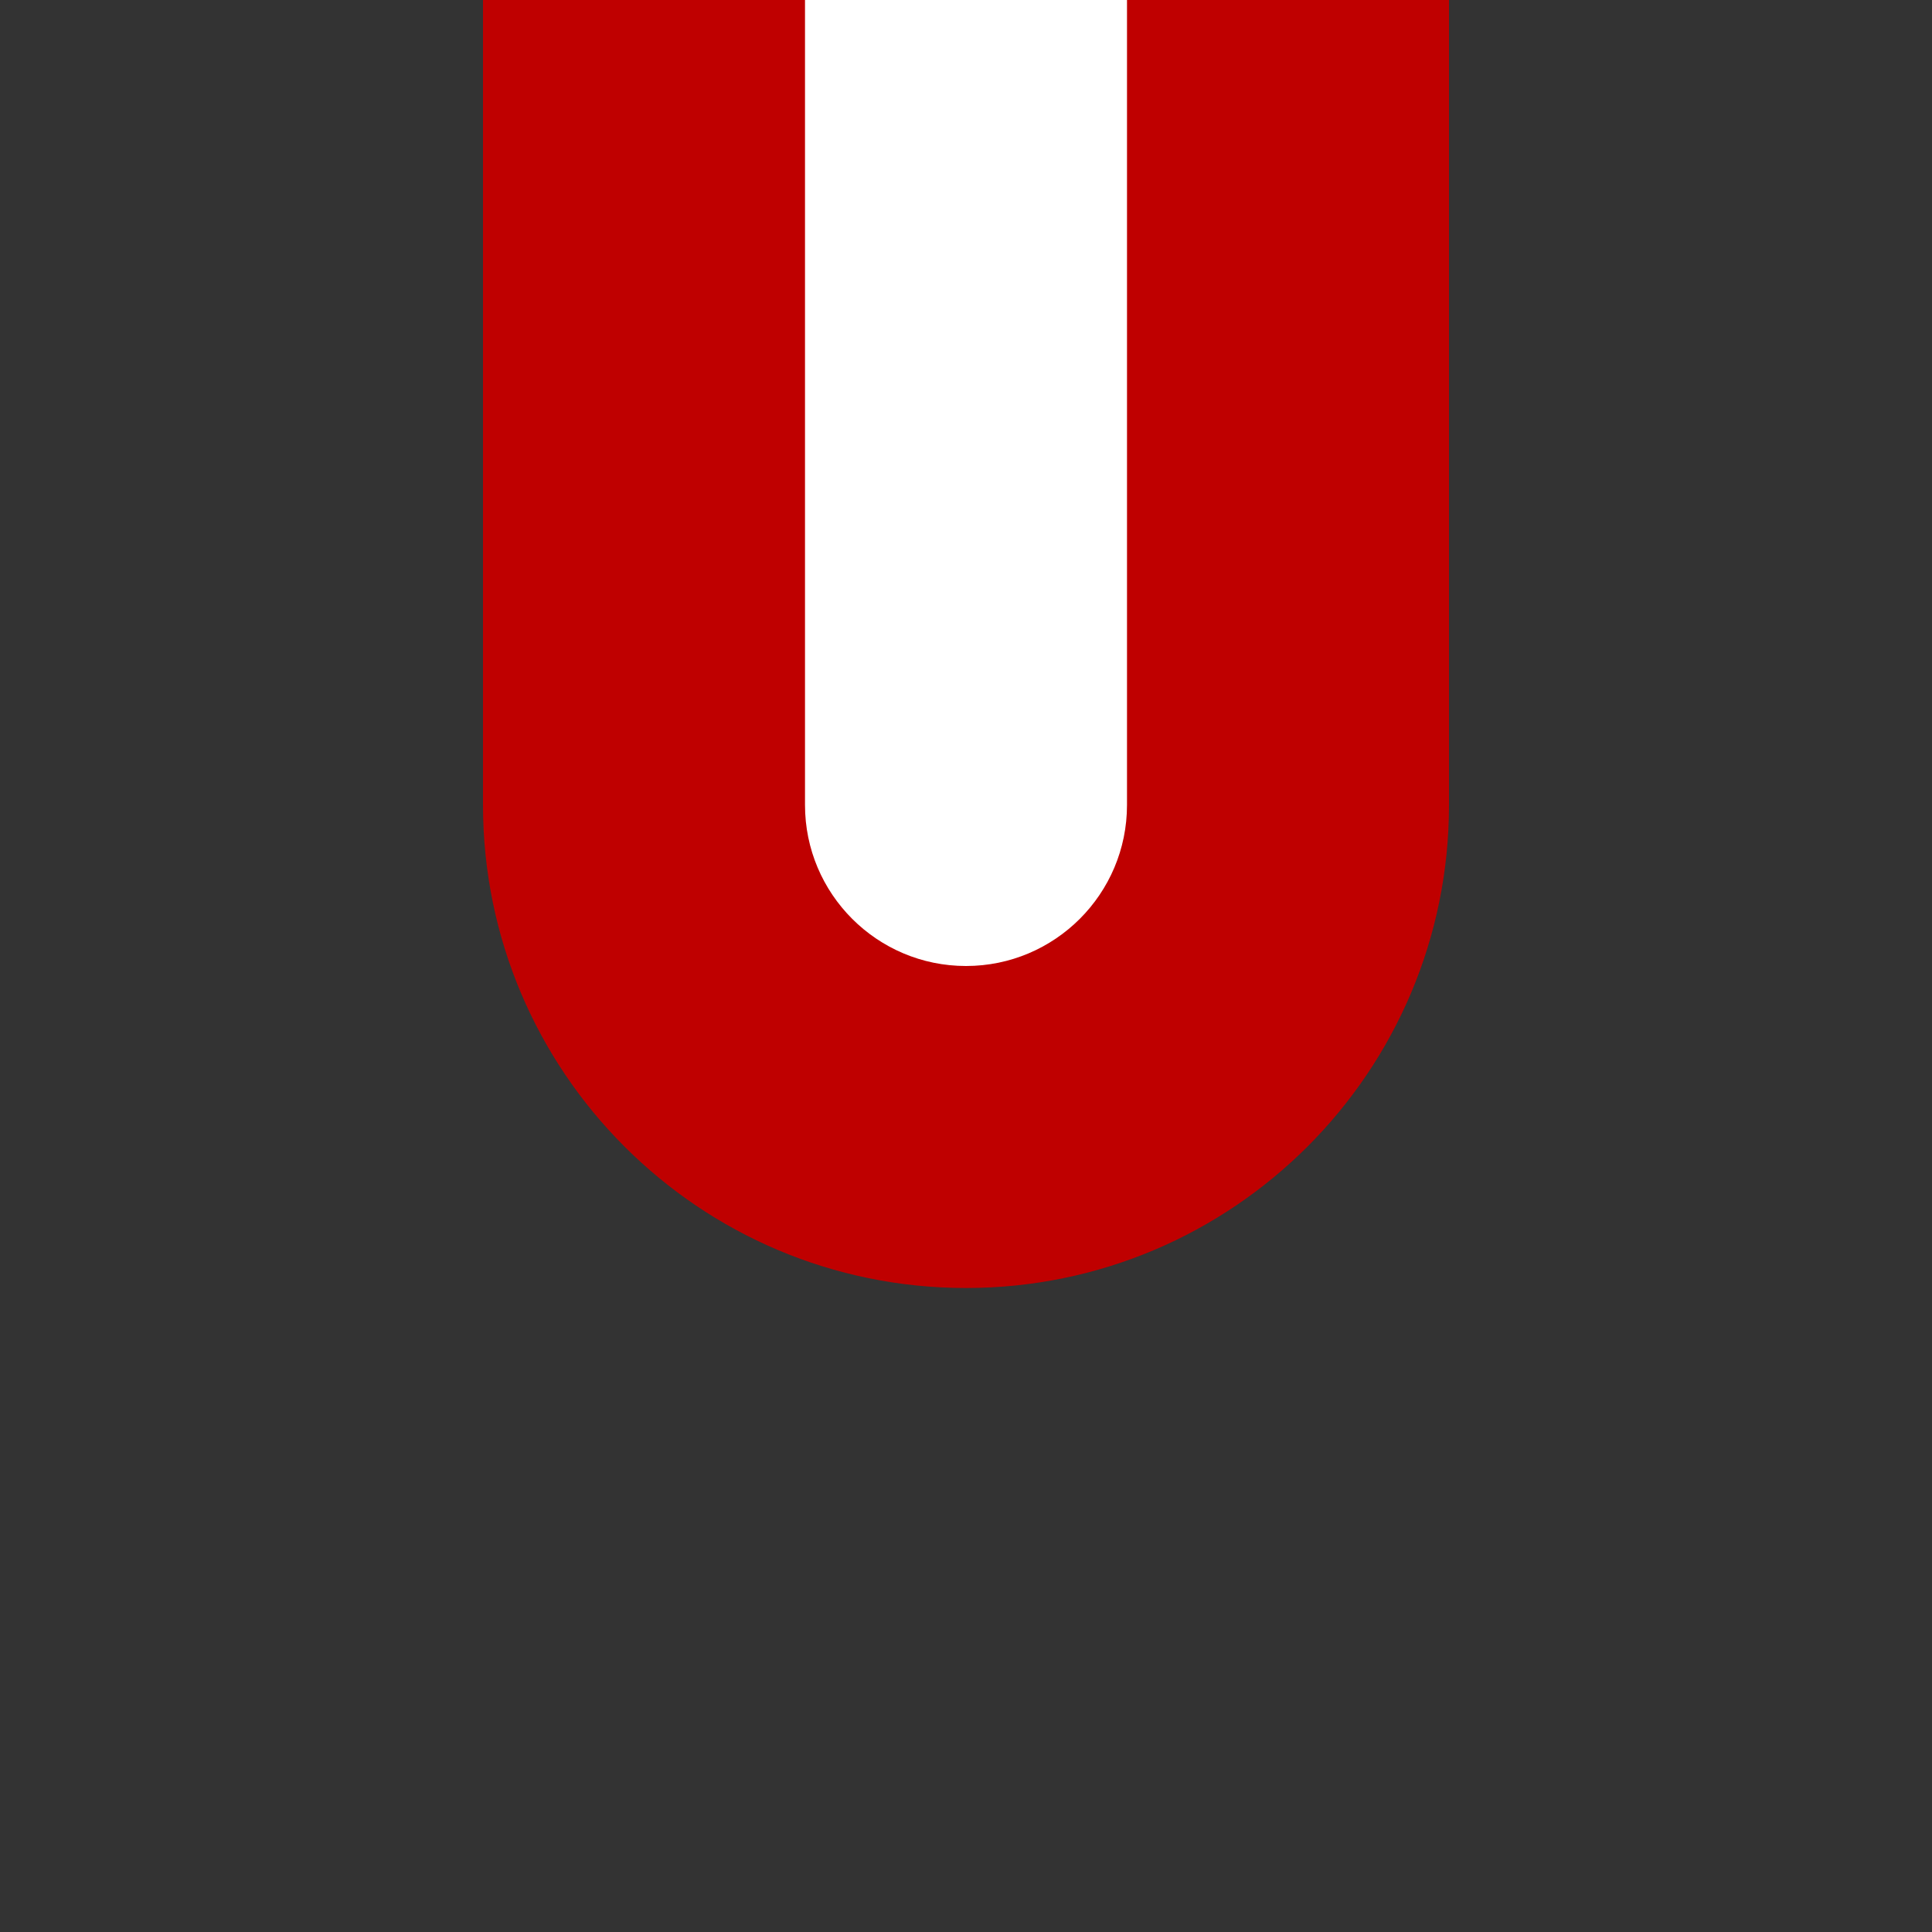 <?xml version="1.0" encoding="UTF-8"?>
<svg xmlns="http://www.w3.org/2000/svg" xmlns:xlink="http://www.w3.org/1999/xlink" contentScriptType="text/ecmascript" width="6" baseProfile="tiny" zoomAndPan="magnify" contentStyleType="text/css" viewBox="-0.5 0.5 6 6" height="6" preserveAspectRatio="xMidYMid meet" version="1.1">
    <rect x="-0.5" y="0.5" width="6" height="6" fill="#333333" stroke="none"/>
    <path fill="#bf0000" d="M 1.0 3.0 C 1.0 3.828 1.671 4.5 2.5 4.5 C 3.329 4.5 4.0 3.828 4.0 3.0 L 4.0 0.5 L 1.0 0.5 L 1.0 3.0 z "/>
    <path fill="#ffffff" d="M 2.0 3.0 C 2.0 3.276 2.224 3.5 2.5 3.5 C 2.776 3.5 3.0 3.276 3.0 3.0 L 3.0 0.5 L 2.0 0.5 L 2.0 3.0 z "/>
</svg>
